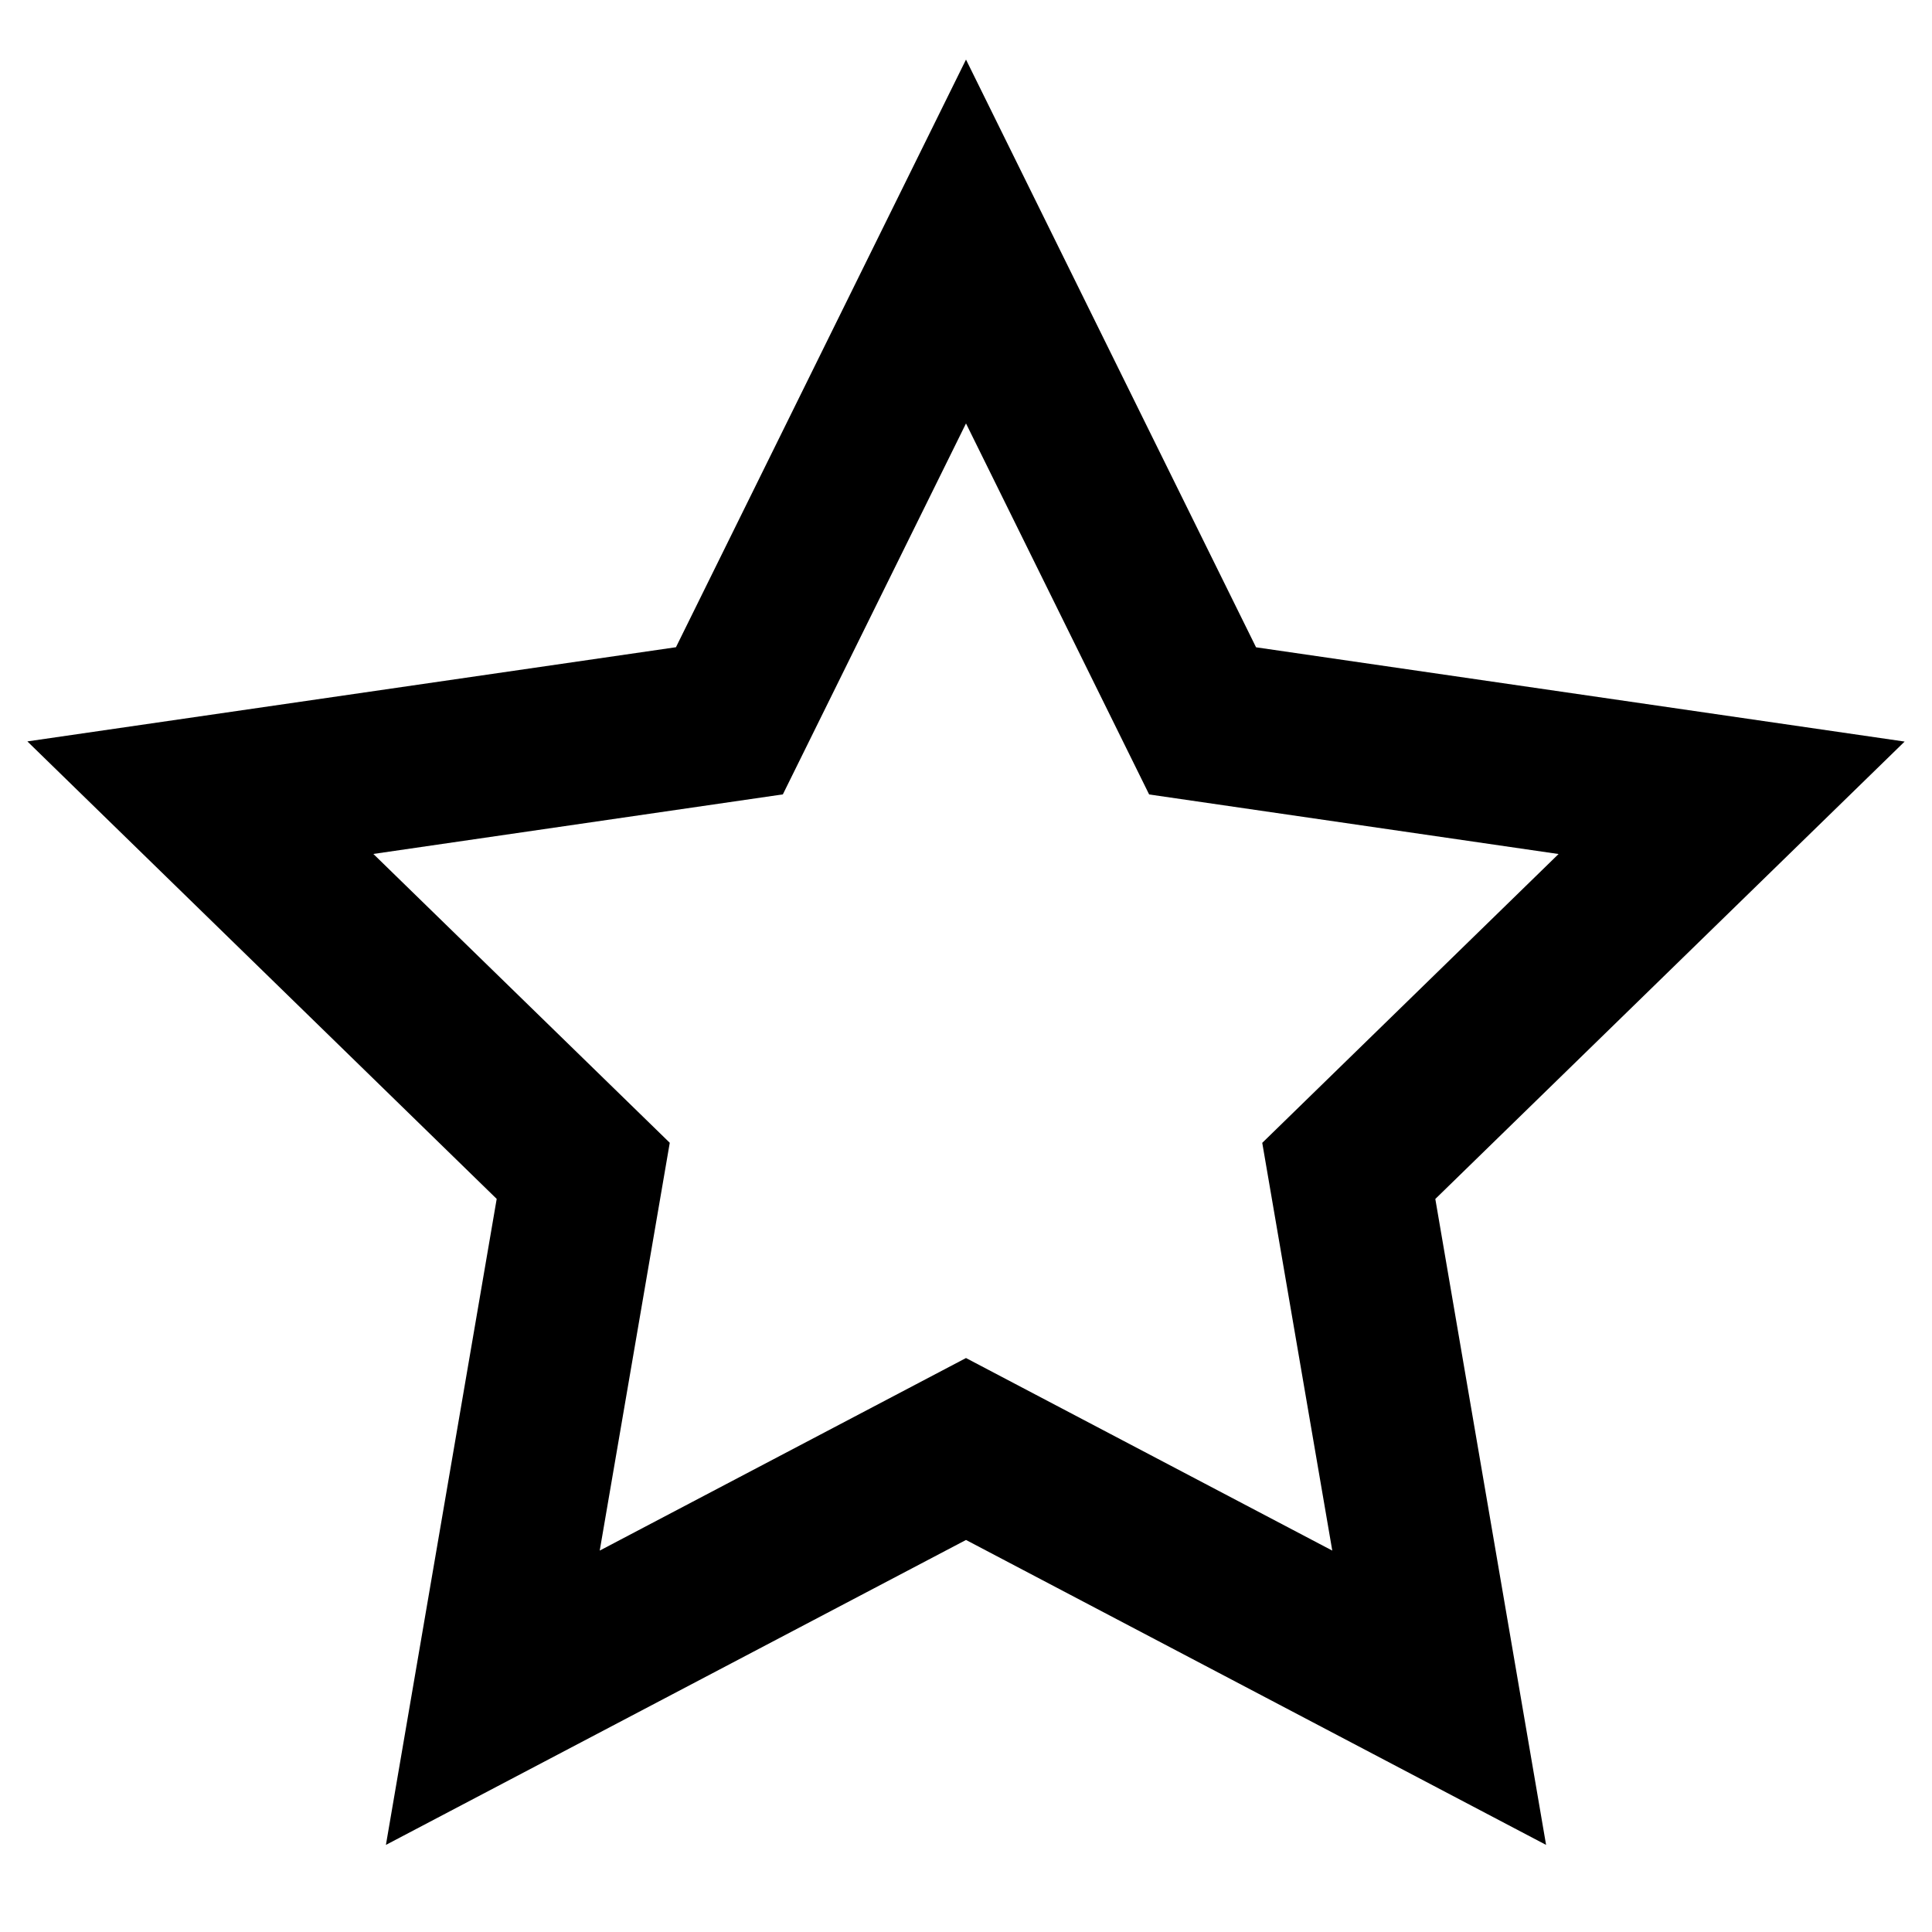 <svg width="24" height="24" fill="none" xmlns="http://www.w3.org/2000/svg"><path fill-rule="evenodd" clip-rule="evenodd" d="M6.17 14.894l-1.376 8.024L12 19.13l7.206 3.788-1.376-8.024 5.83-5.682-8.057-1.171L12 .74l-3.603 7.3L.34 9.21l5.83 5.683zm9.51-.698l.87 5.066L12 16.87l-4.55 2.392.87-5.066-3.682-3.588 5.087-.74L12 5.26l2.275 4.609 5.086.74-3.68 3.587z" fill="#000"/></svg>